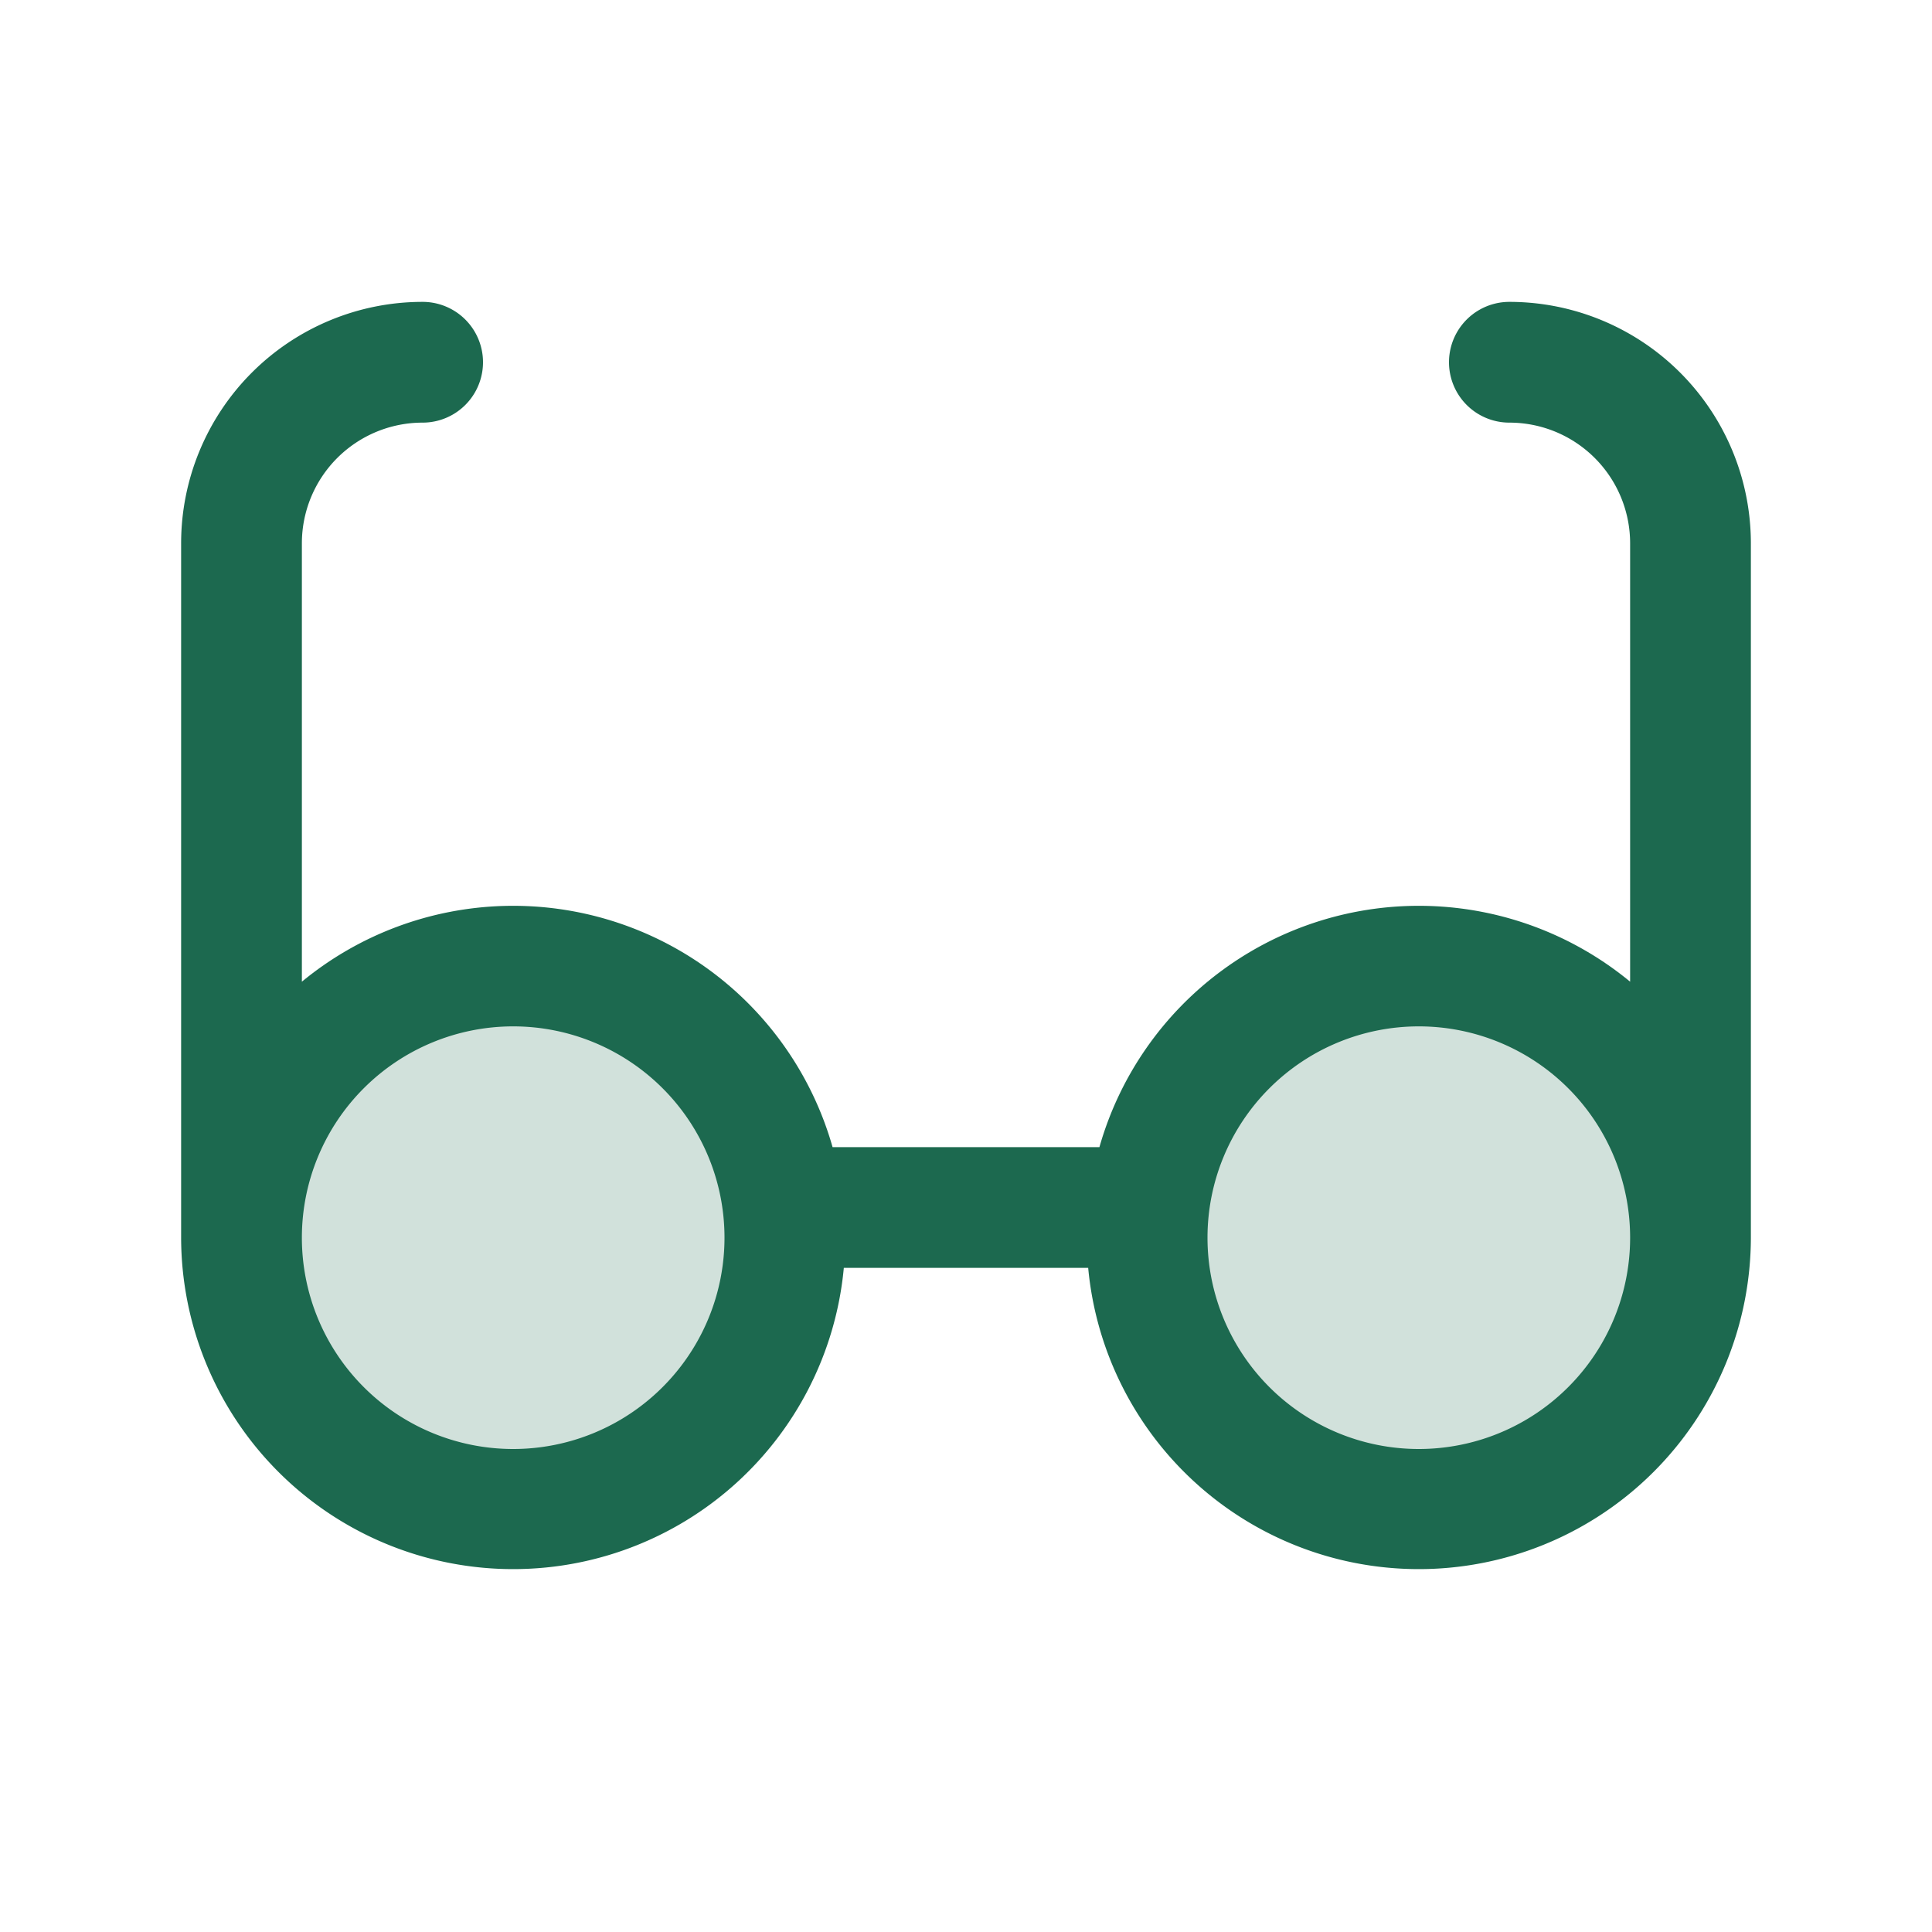 <svg xmlns="http://www.w3.org/2000/svg" viewBox="0 0 256 256" fill="#1C694F"><path d="M104,164a36,36,0,1,1-36-36A36,36,0,0,1,104,164Zm84-36a36,36,0,1,0,36,36A36,36,0,0,0,188,128Z" opacity="0.2"/><path d="M200,40a8,8,0,0,0,0,16,16,16,0,0,1,16,16v58.08A44,44,0,0,0,145.68,152H110.32A44,44,0,0,0,40,130.08V72A16,16,0,0,1,56,56a8,8,0,0,0,0-16A32,32,0,0,0,24,72v92a44,44,0,0,0,87.81,4h32.38A44,44,0,0,0,232,164V72A32,32,0,0,0,200,40ZM68,192a28,28,0,1,1,28-28A28,28,0,0,1,68,192Zm120,0a28,28,0,1,1,28-28A28,28,0,0,1,188,192Z"/></svg>
